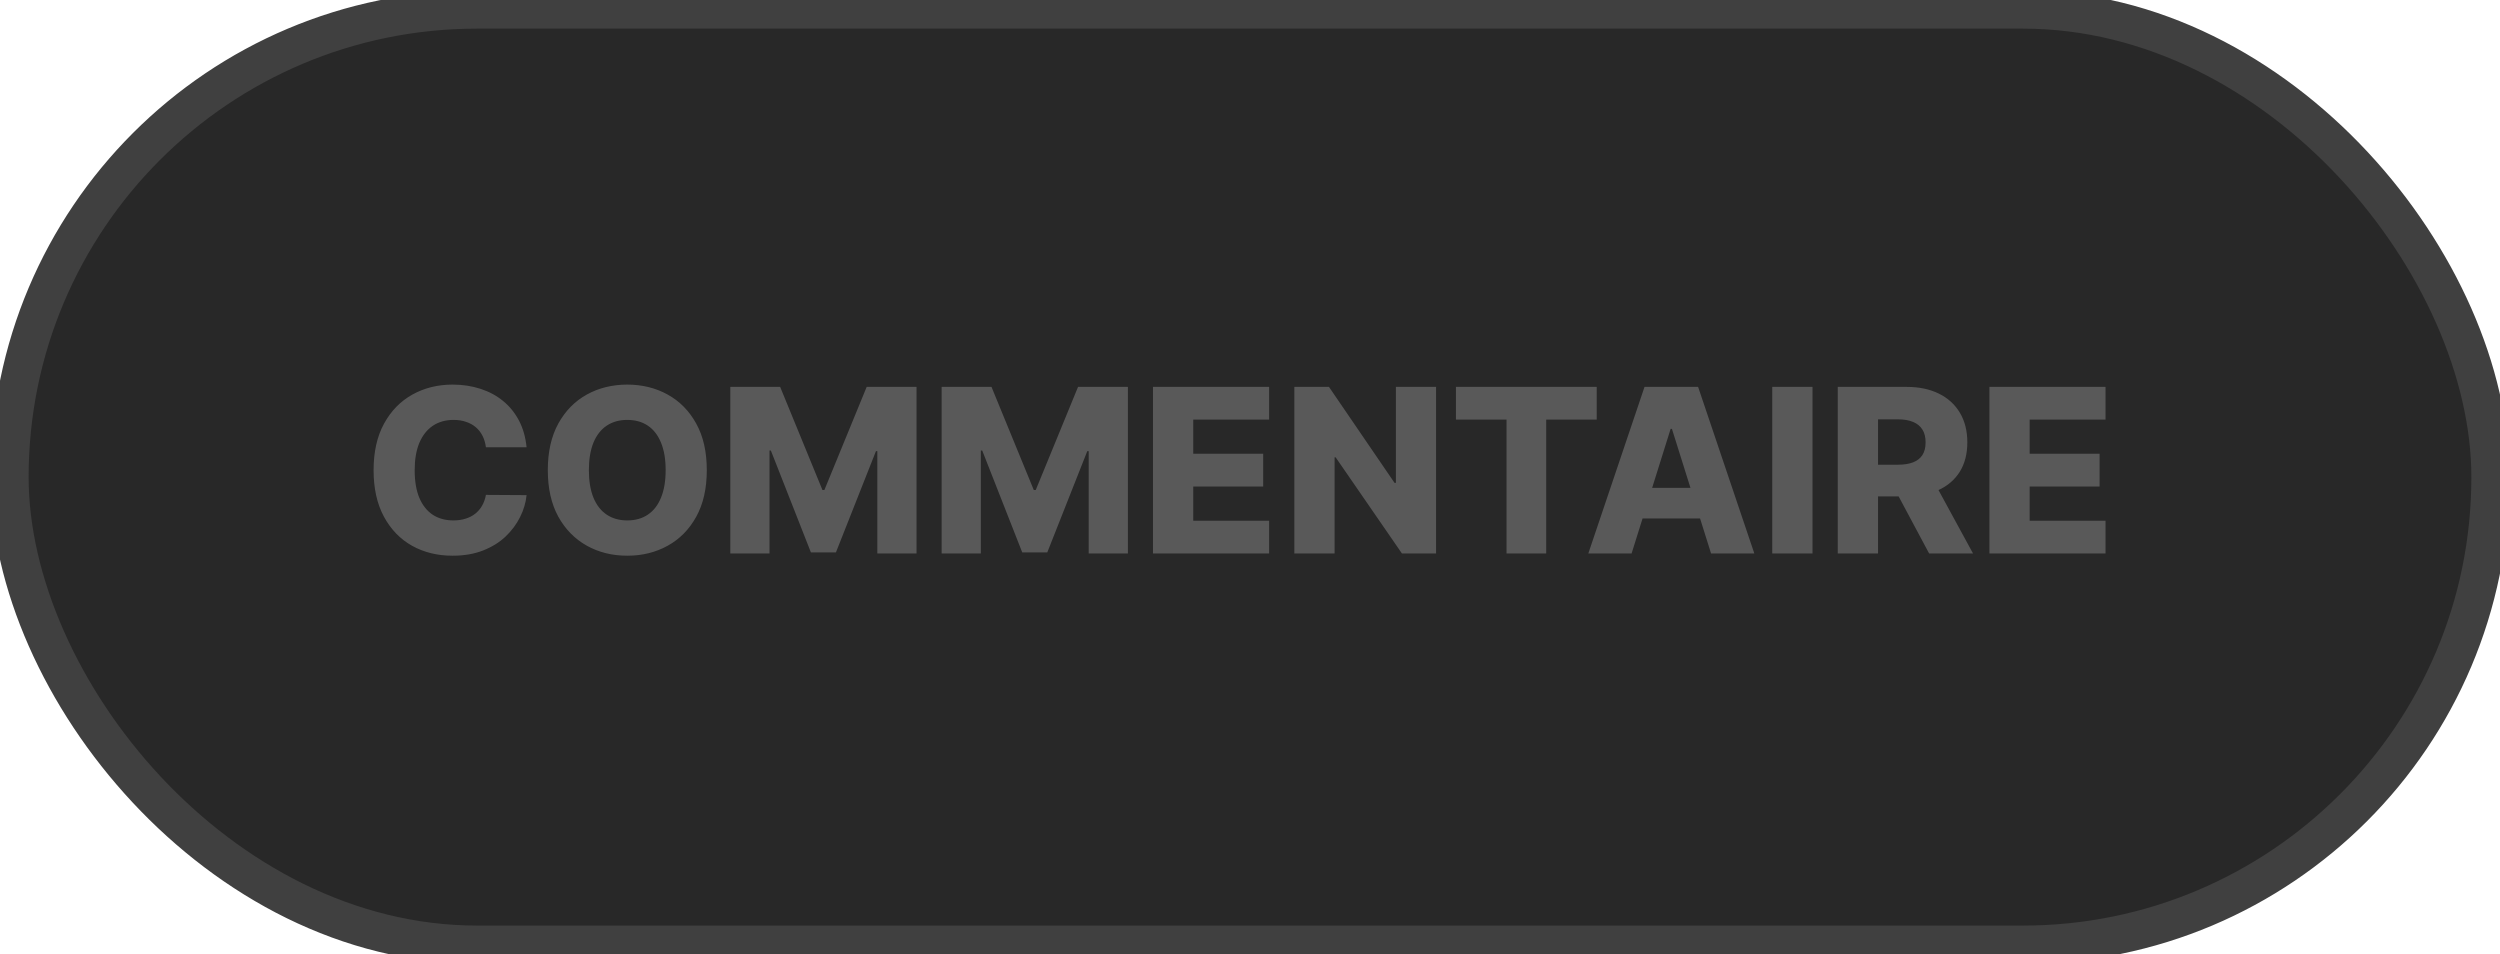 <svg width="131" height="50" viewBox="0 0 131 50" fill="none" xmlns="http://www.w3.org/2000/svg">
    <rect x="0.5" y="0.5" width="130" height="49" rx="24.5" fill="#282828"/>
    <rect x="0.5" y="0.5" width="130" height="49" rx="24.5" stroke-width="2" stroke="#404040"/>
    <path d="M27.592 23.435H25.462C25.433 23.216 25.375 23.018 25.287 22.842C25.199 22.666 25.082 22.516 24.937 22.391C24.792 22.266 24.621 22.171 24.422 22.105C24.226 22.037 24.008 22.003 23.77 22.003C23.346 22.003 22.981 22.107 22.674 22.314C22.371 22.521 22.136 22.821 21.971 23.213C21.809 23.605 21.729 24.079 21.729 24.636C21.729 25.216 21.811 25.702 21.976 26.094C22.143 26.483 22.378 26.777 22.679 26.976C22.983 27.172 23.342 27.27 23.757 27.27C23.99 27.27 24.201 27.24 24.392 27.18C24.585 27.121 24.754 27.034 24.899 26.921C25.047 26.804 25.167 26.663 25.261 26.499C25.358 26.331 25.424 26.142 25.462 25.932L27.592 25.945C27.555 26.331 27.443 26.712 27.256 27.087C27.071 27.462 26.817 27.804 26.493 28.114C26.169 28.421 25.774 28.665 25.308 28.847C24.845 29.028 24.314 29.119 23.714 29.119C22.924 29.119 22.217 28.946 21.592 28.599C20.97 28.25 20.479 27.741 20.118 27.074C19.757 26.406 19.576 25.594 19.576 24.636C19.576 23.676 19.76 22.862 20.126 22.195C20.493 21.527 20.988 21.02 21.613 20.673C22.238 20.327 22.939 20.153 23.714 20.153C24.243 20.153 24.731 20.227 25.18 20.375C25.629 20.52 26.024 20.733 26.365 21.014C26.706 21.293 26.983 21.635 27.196 22.041C27.409 22.447 27.541 22.912 27.592 23.435ZM37.036 24.636C37.036 25.597 36.852 26.41 36.482 27.078C36.113 27.746 35.613 28.253 34.982 28.599C34.355 28.946 33.65 29.119 32.869 29.119C32.085 29.119 31.379 28.945 30.751 28.595C30.123 28.246 29.625 27.739 29.255 27.074C28.889 26.406 28.705 25.594 28.705 24.636C28.705 23.676 28.889 22.862 29.255 22.195C29.625 21.527 30.123 21.02 30.751 20.673C31.379 20.327 32.085 20.153 32.869 20.153C33.65 20.153 34.355 20.327 34.982 20.673C35.613 21.02 36.113 21.527 36.482 22.195C36.852 22.862 37.036 23.676 37.036 24.636ZM34.88 24.636C34.88 24.068 34.799 23.588 34.637 23.196C34.478 22.804 34.248 22.507 33.947 22.305C33.649 22.104 33.289 22.003 32.869 22.003C32.451 22.003 32.092 22.104 31.791 22.305C31.489 22.507 31.258 22.804 31.096 23.196C30.937 23.588 30.857 24.068 30.857 24.636C30.857 25.204 30.937 25.685 31.096 26.077C31.258 26.469 31.489 26.766 31.791 26.967C32.092 27.169 32.451 27.27 32.869 27.27C33.289 27.27 33.649 27.169 33.947 26.967C34.248 26.766 34.478 26.469 34.637 26.077C34.799 25.685 34.88 25.204 34.88 24.636ZM38.268 20.273H40.88L43.096 25.676H43.198L45.414 20.273H48.026V29H45.972V23.639H45.9L43.803 28.945H42.491L40.394 23.609H40.322V29H38.268V20.273ZM49.342 20.273H51.954L54.17 25.676H54.273L56.489 20.273H59.101V29H57.047V23.639H56.974L54.878 28.945H53.565L51.469 23.609H51.396V29H49.342V20.273ZM60.416 29V20.273H66.502V21.986H62.526V23.776H66.191V25.493H62.526V27.287H66.502V29H60.416ZM75.25 20.273V29H73.46L69.987 23.963H69.932V29H67.823V20.273H69.638L73.073 25.301H73.145V20.273H75.25ZM76.291 21.986V20.273H83.668V21.986H81.021V29H78.942V21.986H76.291ZM85.496 29H83.228L86.173 20.273H88.981L91.926 29H89.659L87.609 22.472H87.541L85.496 29ZM85.193 25.565H89.932V27.168H85.193V25.565ZM94.975 20.273V29H92.866V20.273H94.975ZM96.299 29V20.273H99.904C100.558 20.273 101.122 20.391 101.596 20.626C102.073 20.859 102.441 21.195 102.7 21.632C102.958 22.067 103.088 22.582 103.088 23.179C103.088 23.784 102.955 24.298 102.691 24.722C102.427 25.142 102.052 25.463 101.566 25.685C101.08 25.903 100.505 26.013 99.84 26.013H97.561V24.351H99.448C99.766 24.351 100.032 24.31 100.245 24.227C100.461 24.142 100.624 24.014 100.735 23.844C100.846 23.671 100.901 23.449 100.901 23.179C100.901 22.909 100.846 22.686 100.735 22.51C100.624 22.331 100.461 22.197 100.245 22.109C100.029 22.018 99.764 21.973 99.448 21.973H98.409V29H96.299ZM101.213 25.011L103.386 29H101.085L98.954 25.011H101.213ZM104.245 29V20.273H110.33V21.986H106.354V23.776H110.019V25.493H106.354V27.287H110.33V29H104.245Z"
          fill="#595959"/>
</svg>
